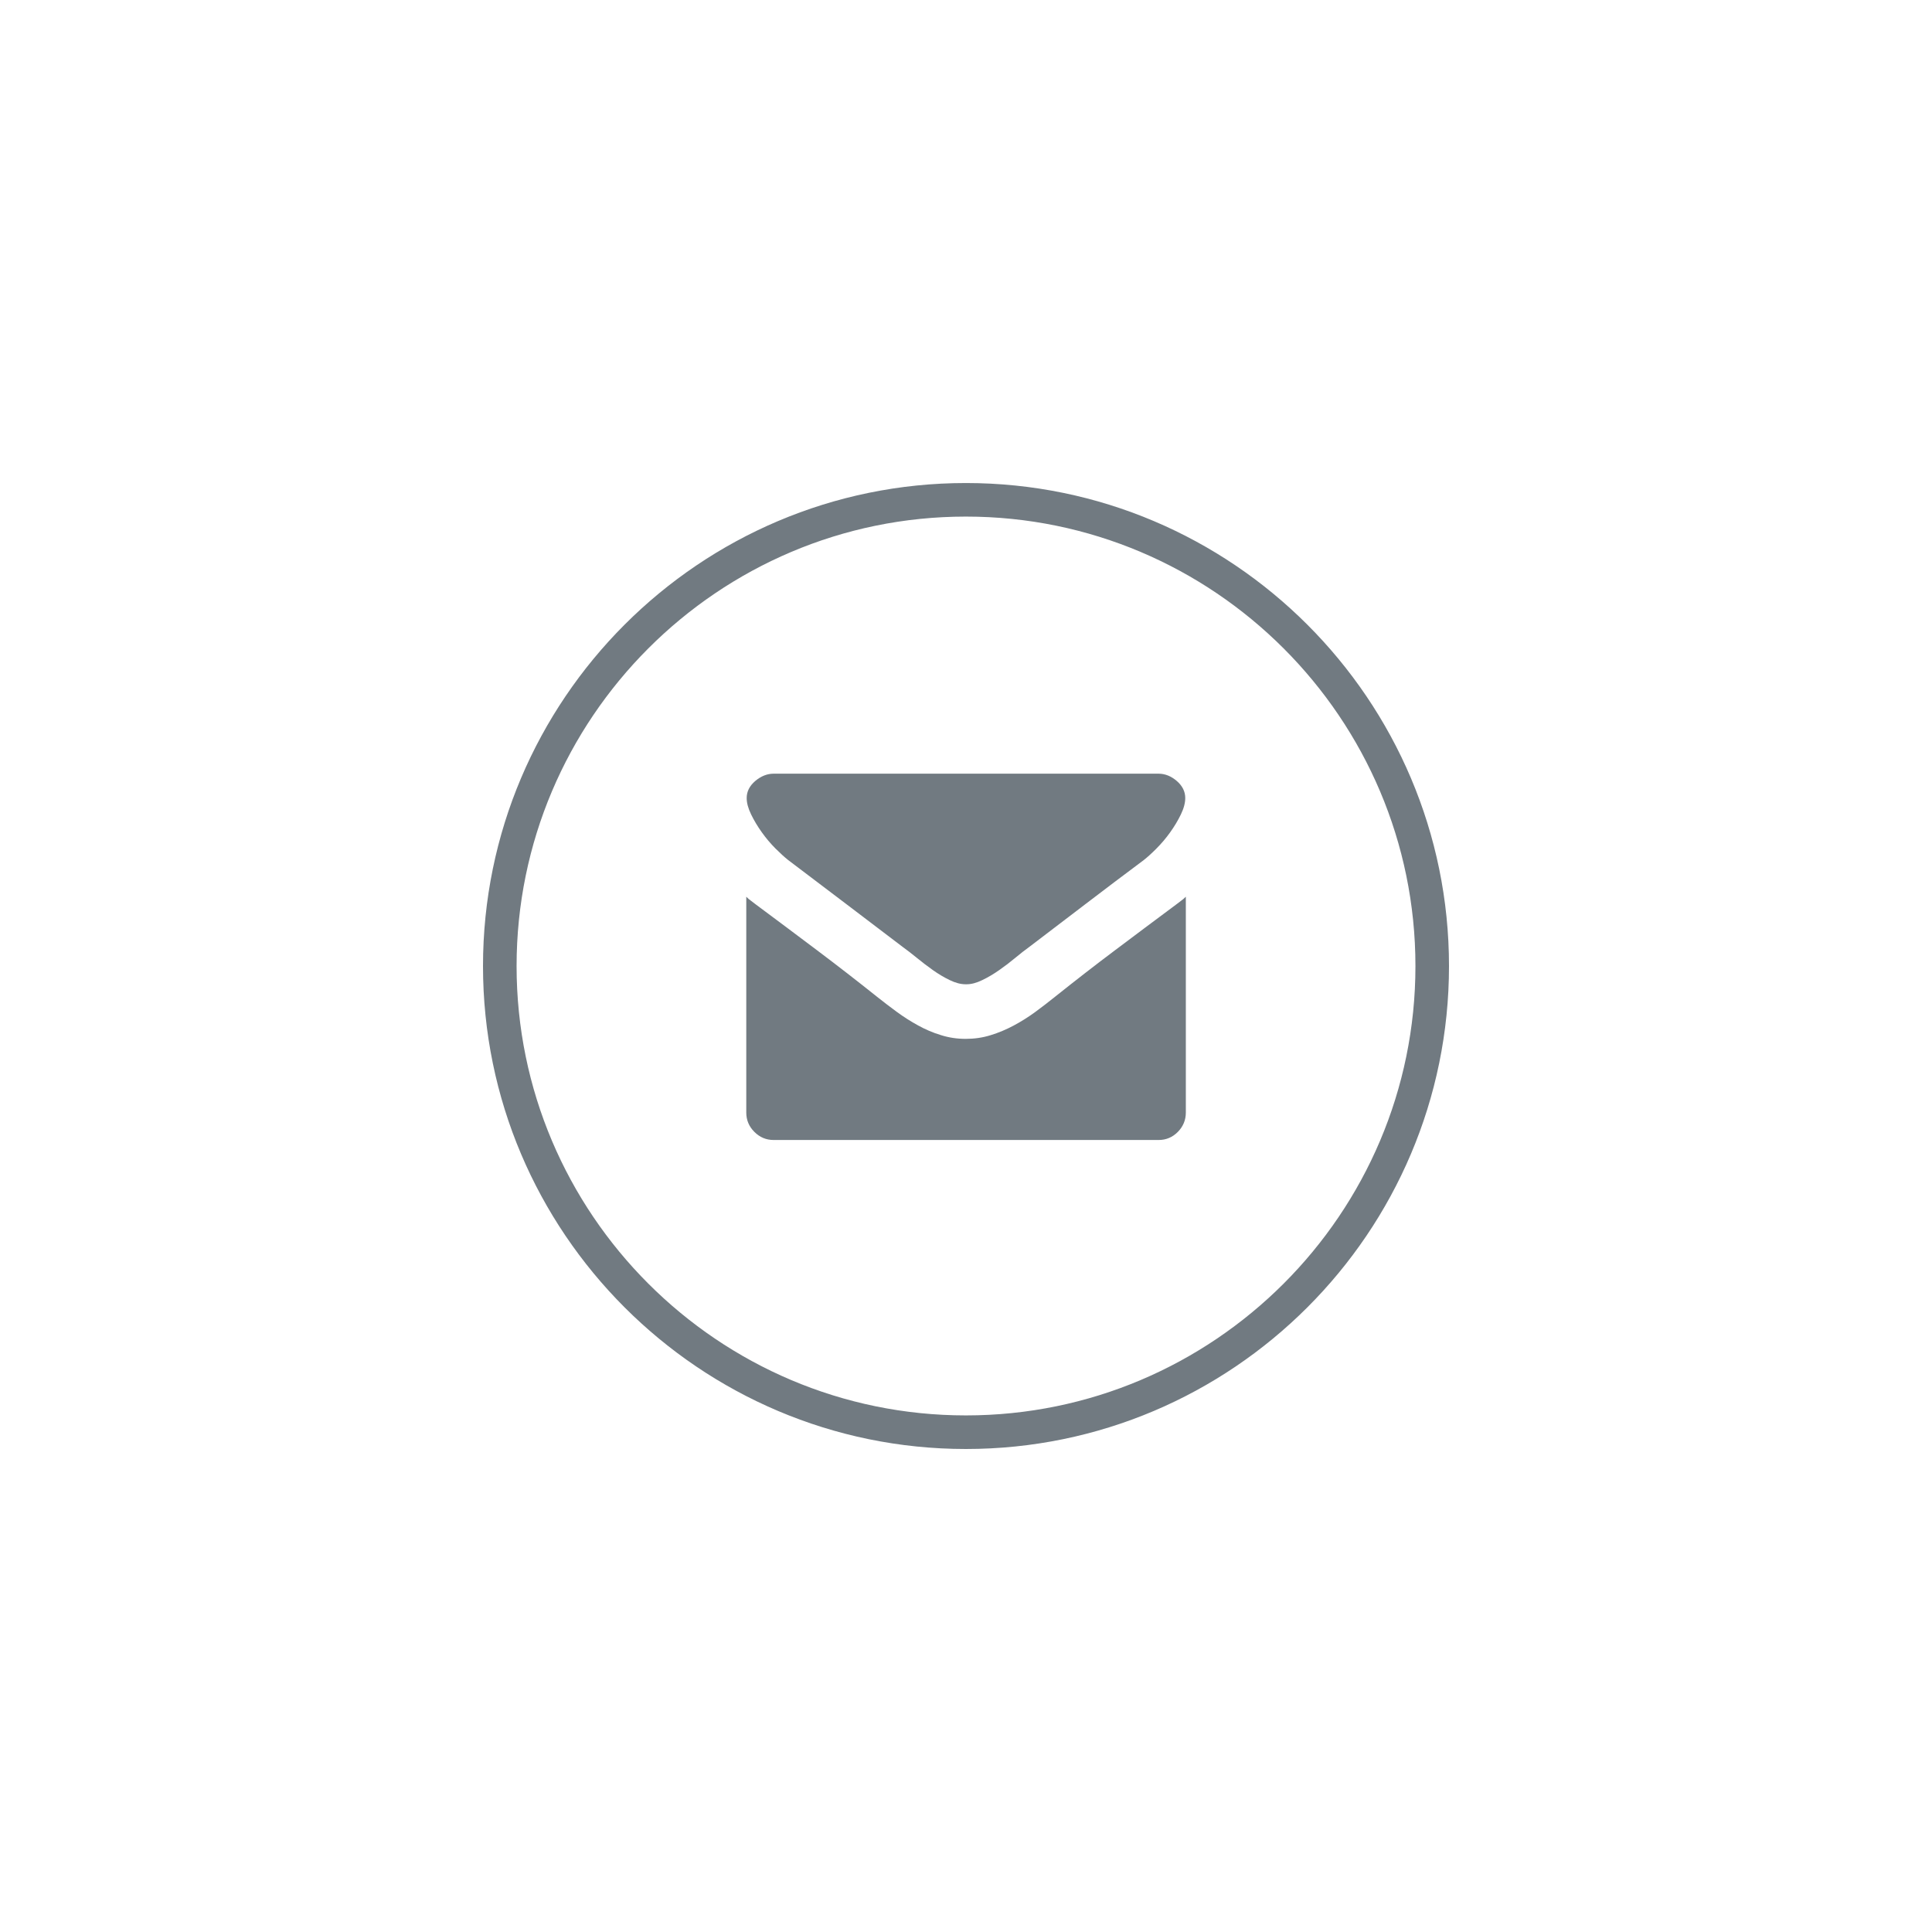 <?xml version="1.0" encoding="utf-8"?>
<!-- Generator: Adobe Illustrator 15.0.0, SVG Export Plug-In . SVG Version: 6.00 Build 0)  -->
<!DOCTYPE svg PUBLIC "-//W3C//DTD SVG 1.1//EN" "http://www.w3.org/Graphics/SVG/1.1/DTD/svg11.dtd">
<svg version="1.1" id="Layer_1" xmlns="http://www.w3.org/2000/svg" xmlns:xlink="http://www.w3.org/1999/xlink" x="0px" y="0px"
	 width="70px" height="70px" viewBox="0 0 70 70" enable-background="new 0 0 70 70" xml:space="preserve">
<g>
	<path fill="#717A81" d="M34.996,17.501c-9.647,0-17.496,7.85-17.496,17.502c0,9.647,7.849,17.497,17.496,17.497
		c9.652,0,17.504-7.85,17.504-17.497C52.5,25.351,44.648,17.501,34.996,17.501 M34.996,51.283c-8.976,0-16.279-7.304-16.279-16.28
		c0-8.98,7.303-16.286,16.279-16.286c8.98,0,16.288,7.306,16.288,16.286C51.284,43.979,43.977,51.283,34.996,51.283"/>
	<path fill="#717A81" d="M34.987,37.64c0.316,0,0.618-0.043,0.907-0.134c0.288-0.088,0.565-0.205,0.829-0.346
		c0.266-0.141,0.522-0.303,0.77-0.482c0.248-0.182,0.49-0.368,0.727-0.559c0.721-0.575,1.445-1.139,2.177-1.688
		c0.731-0.551,1.47-1.102,2.212-1.655c0.058-0.046,0.117-0.09,0.178-0.135c0.061-0.042,0.119-0.093,0.178-0.151v7.821
		c0,0.27-0.097,0.504-0.289,0.699c-0.194,0.196-0.426,0.294-0.697,0.294H28.031c-0.271,0-0.504-0.098-0.699-0.294
		c-0.196-0.195-0.293-0.43-0.293-0.699v-7.821c0.057,0.059,0.116,0.109,0.177,0.151c0.06,0.045,0.119,0.089,0.177,0.135
		c0.744,0.554,1.481,1.104,2.212,1.655c0.731,0.55,1.457,1.113,2.177,1.688c0.225,0.179,0.461,0.359,0.708,0.541
		s0.504,0.345,0.77,0.491c0.264,0.146,0.542,0.267,0.834,0.354C34.383,37.597,34.681,37.64,34.987,37.64 M34.987,35.662
		c-0.179,0-0.372-0.051-0.579-0.152c-0.207-0.1-0.411-0.222-0.609-0.362c-0.199-0.142-0.393-0.289-0.583-0.445
		c-0.19-0.155-0.358-0.284-0.502-0.388c-0.697-0.531-1.386-1.055-2.069-1.572c-0.682-0.52-1.378-1.045-2.087-1.581
		c-0.132-0.104-0.286-0.244-0.462-0.42c-0.176-0.177-0.34-0.37-0.492-0.583c-0.153-0.214-0.282-0.429-0.389-0.649
		c-0.107-0.219-0.161-0.417-0.161-0.596c0-0.236,0.104-0.441,0.311-0.618c0.208-0.175,0.43-0.264,0.666-0.264h13.945
		c0.236,0,0.457,0.089,0.661,0.264c0.204,0.177,0.307,0.382,0.307,0.618c0,0.179-0.053,0.377-0.159,0.596
		c-0.107,0.221-0.236,0.436-0.389,0.649c-0.152,0.213-0.318,0.406-0.493,0.583c-0.175,0.176-0.329,0.315-0.462,0.42
		c-0.709,0.529-1.404,1.054-2.086,1.575c-0.684,0.521-1.373,1.047-2.07,1.578c-0.144,0.104-0.311,0.232-0.497,0.388
		c-0.187,0.156-0.381,0.304-0.583,0.445c-0.201,0.141-0.406,0.263-0.613,0.362c-0.208,0.102-0.397,0.152-0.57,0.152h-0.018H34.987z"
		/>
</g>
</svg>
